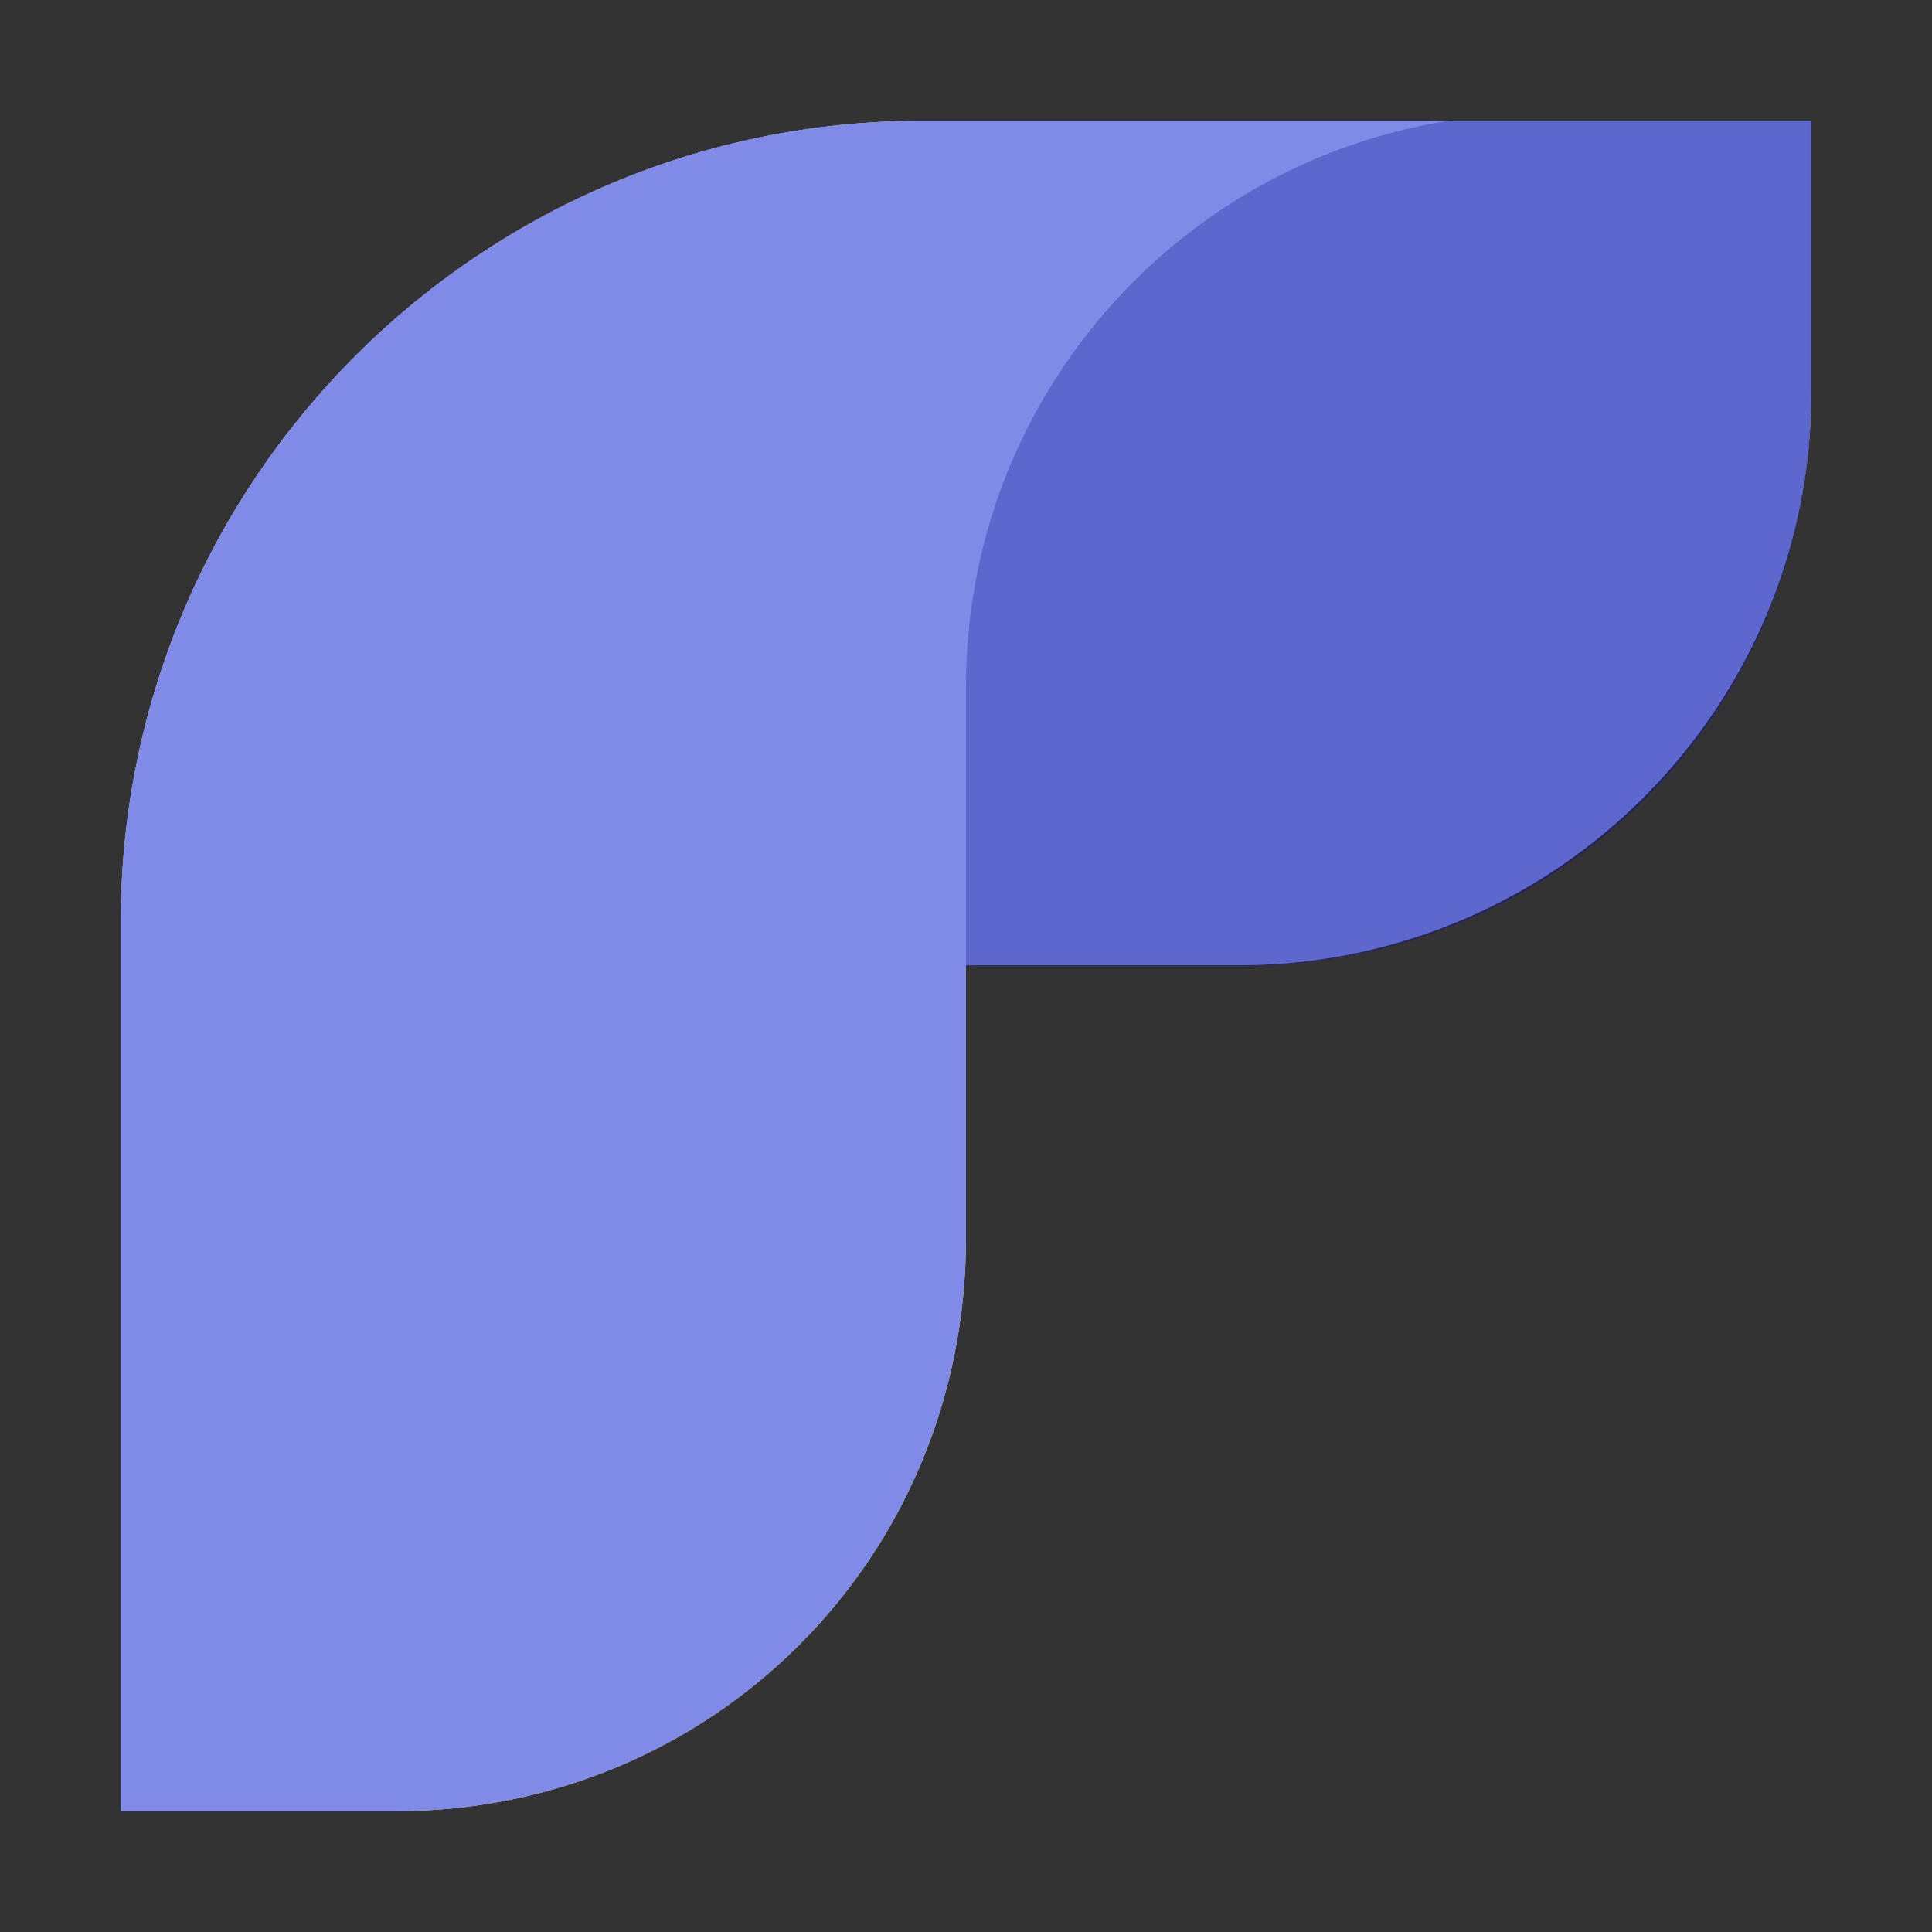 <svg width="64" height="64" viewBox="0 0 64 64" fill="none" xmlns="http://www.w3.org/2000/svg">
<rect x="0" y="0" width="64" height="64" fill="#333333" stroke="none"/>
<mask id="mask0_11196_15445" style="mask-type:alpha" maskUnits="userSpaceOnUse" x="0" y="0" width="64" height="64">
<rect width="64" height="64" fill="white"/>
</mask>
<g mask="url(#mask0_11196_15445)">
<path d="M60 4V13.009C60 23.38 51.67 31.806 41.331 31.974L41.017 31.976L32 31.977V41.008C32 51.678 23.529 60 13.094 60H4V50.723C4 50.682 4 50.64 4 50.599V30.554C4 15.889 15.899 4 30.577 4H60Z" fill="white"/>
<path fill-rule="evenodd" clip-rule="evenodd" d="M47.979 4H60V13.008C60 23.678 51.529 32 41.094 32H40.78H32V22.731C32 13.277 38.922 5.439 47.979 4Z" fill="#242265" fill-opacity="0.8"/>
<path d="M60 4V13.009C60 23.38 51.67 31.806 41.331 31.974L41.017 31.976L32 31.977V41.008C32 51.678 23.529 60 13.094 60H4V50.723C4 50.682 4 50.64 4 50.599V30.554C4 15.889 15.899 4 30.577 4H60Z" fill="#616EE1" fill-opacity="0.8"/>
</g>
</svg>
